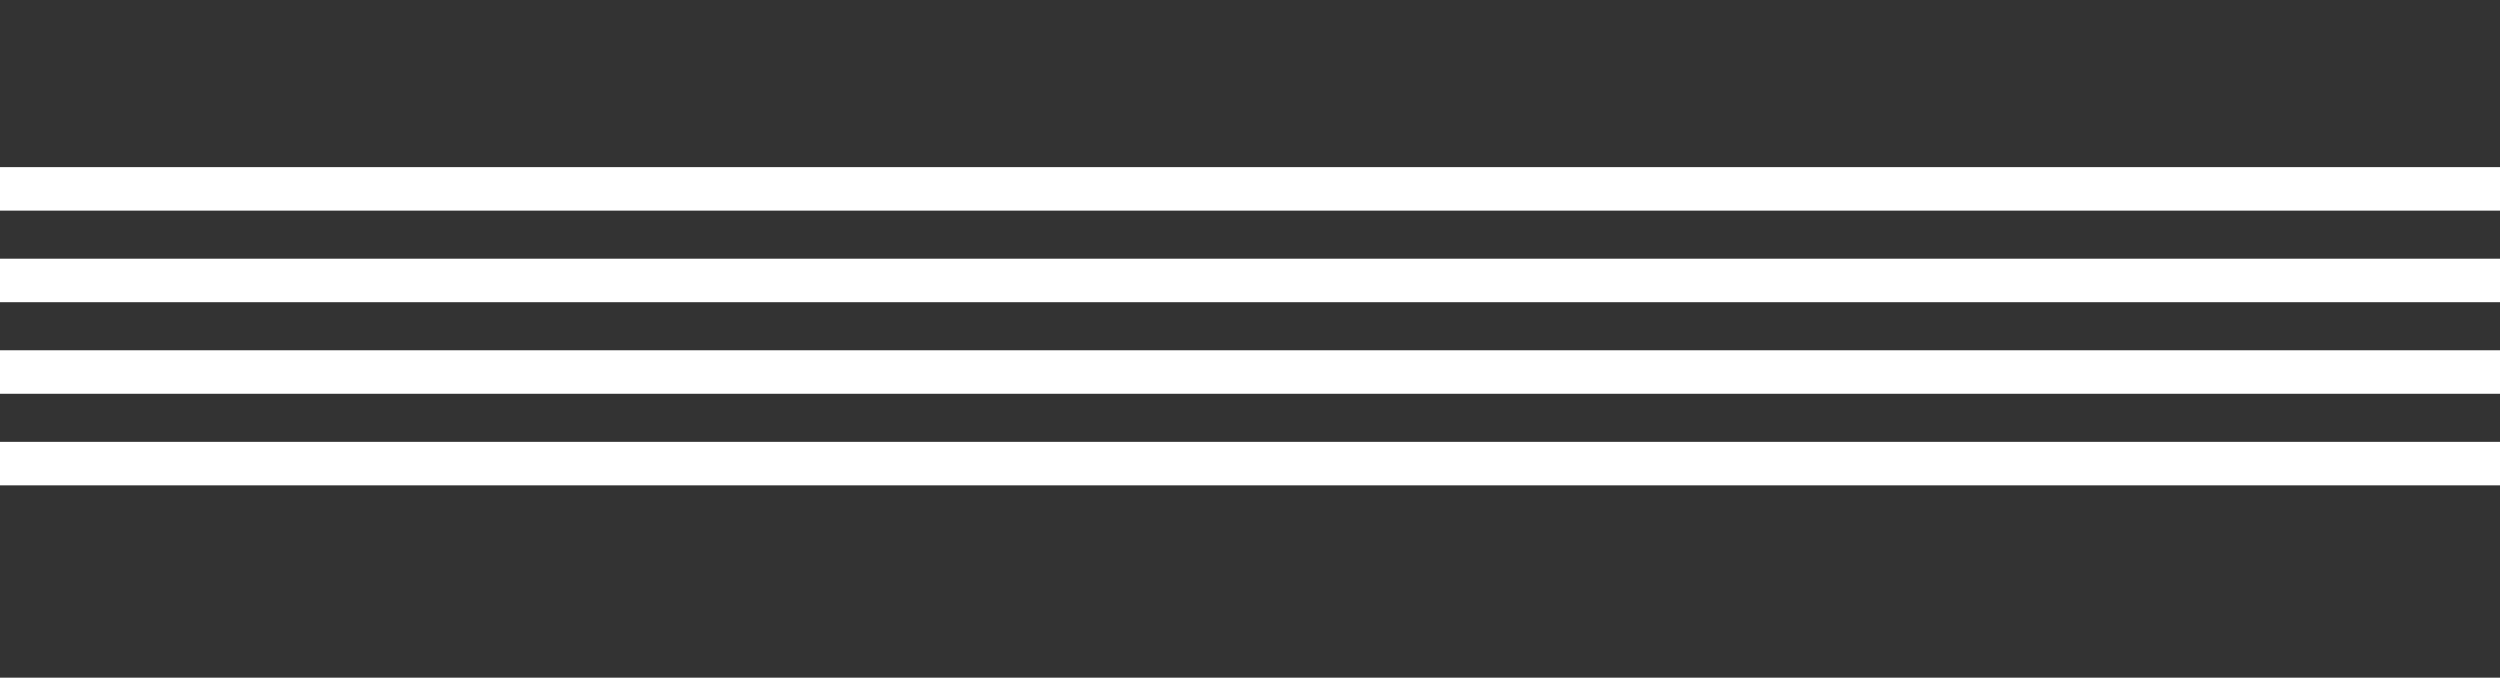 <?xml version="1.0" encoding="utf-8"?>
<!-- Generator: Adobe Illustrator 16.0.0, SVG Export Plug-In . SVG Version: 6.00 Build 0)  -->
<!DOCTYPE svg PUBLIC "-//W3C//DTD SVG 1.1//EN" "http://www.w3.org/Graphics/SVG/1.1/DTD/svg11.dtd">
<svg version="1.1" id="Layer_1" xmlns="http://www.w3.org/2000/svg" xmlns:xlink="http://www.w3.org/1999/xlink" x="0px" y="0px"
	 width="273px" height="74px" viewBox="0 0 273 74" enable-background="new 0 0 273 74" xml:space="preserve">
<rect x="0" y="0" width="273" height="74" fill="#333333" stroke="none"/>
<rect y="18.25" fill="#FFFFFF" width="273" height="4.75"/>
<rect y="28.25" fill="#FFFFFF" width="273" height="4.75"/>
<rect y="38.25" fill="#FFFFFF" width="273" height="4.75"/>
<rect y="48.25" fill="#FFFFFF" width="273" height="4.75"/>
</svg>
